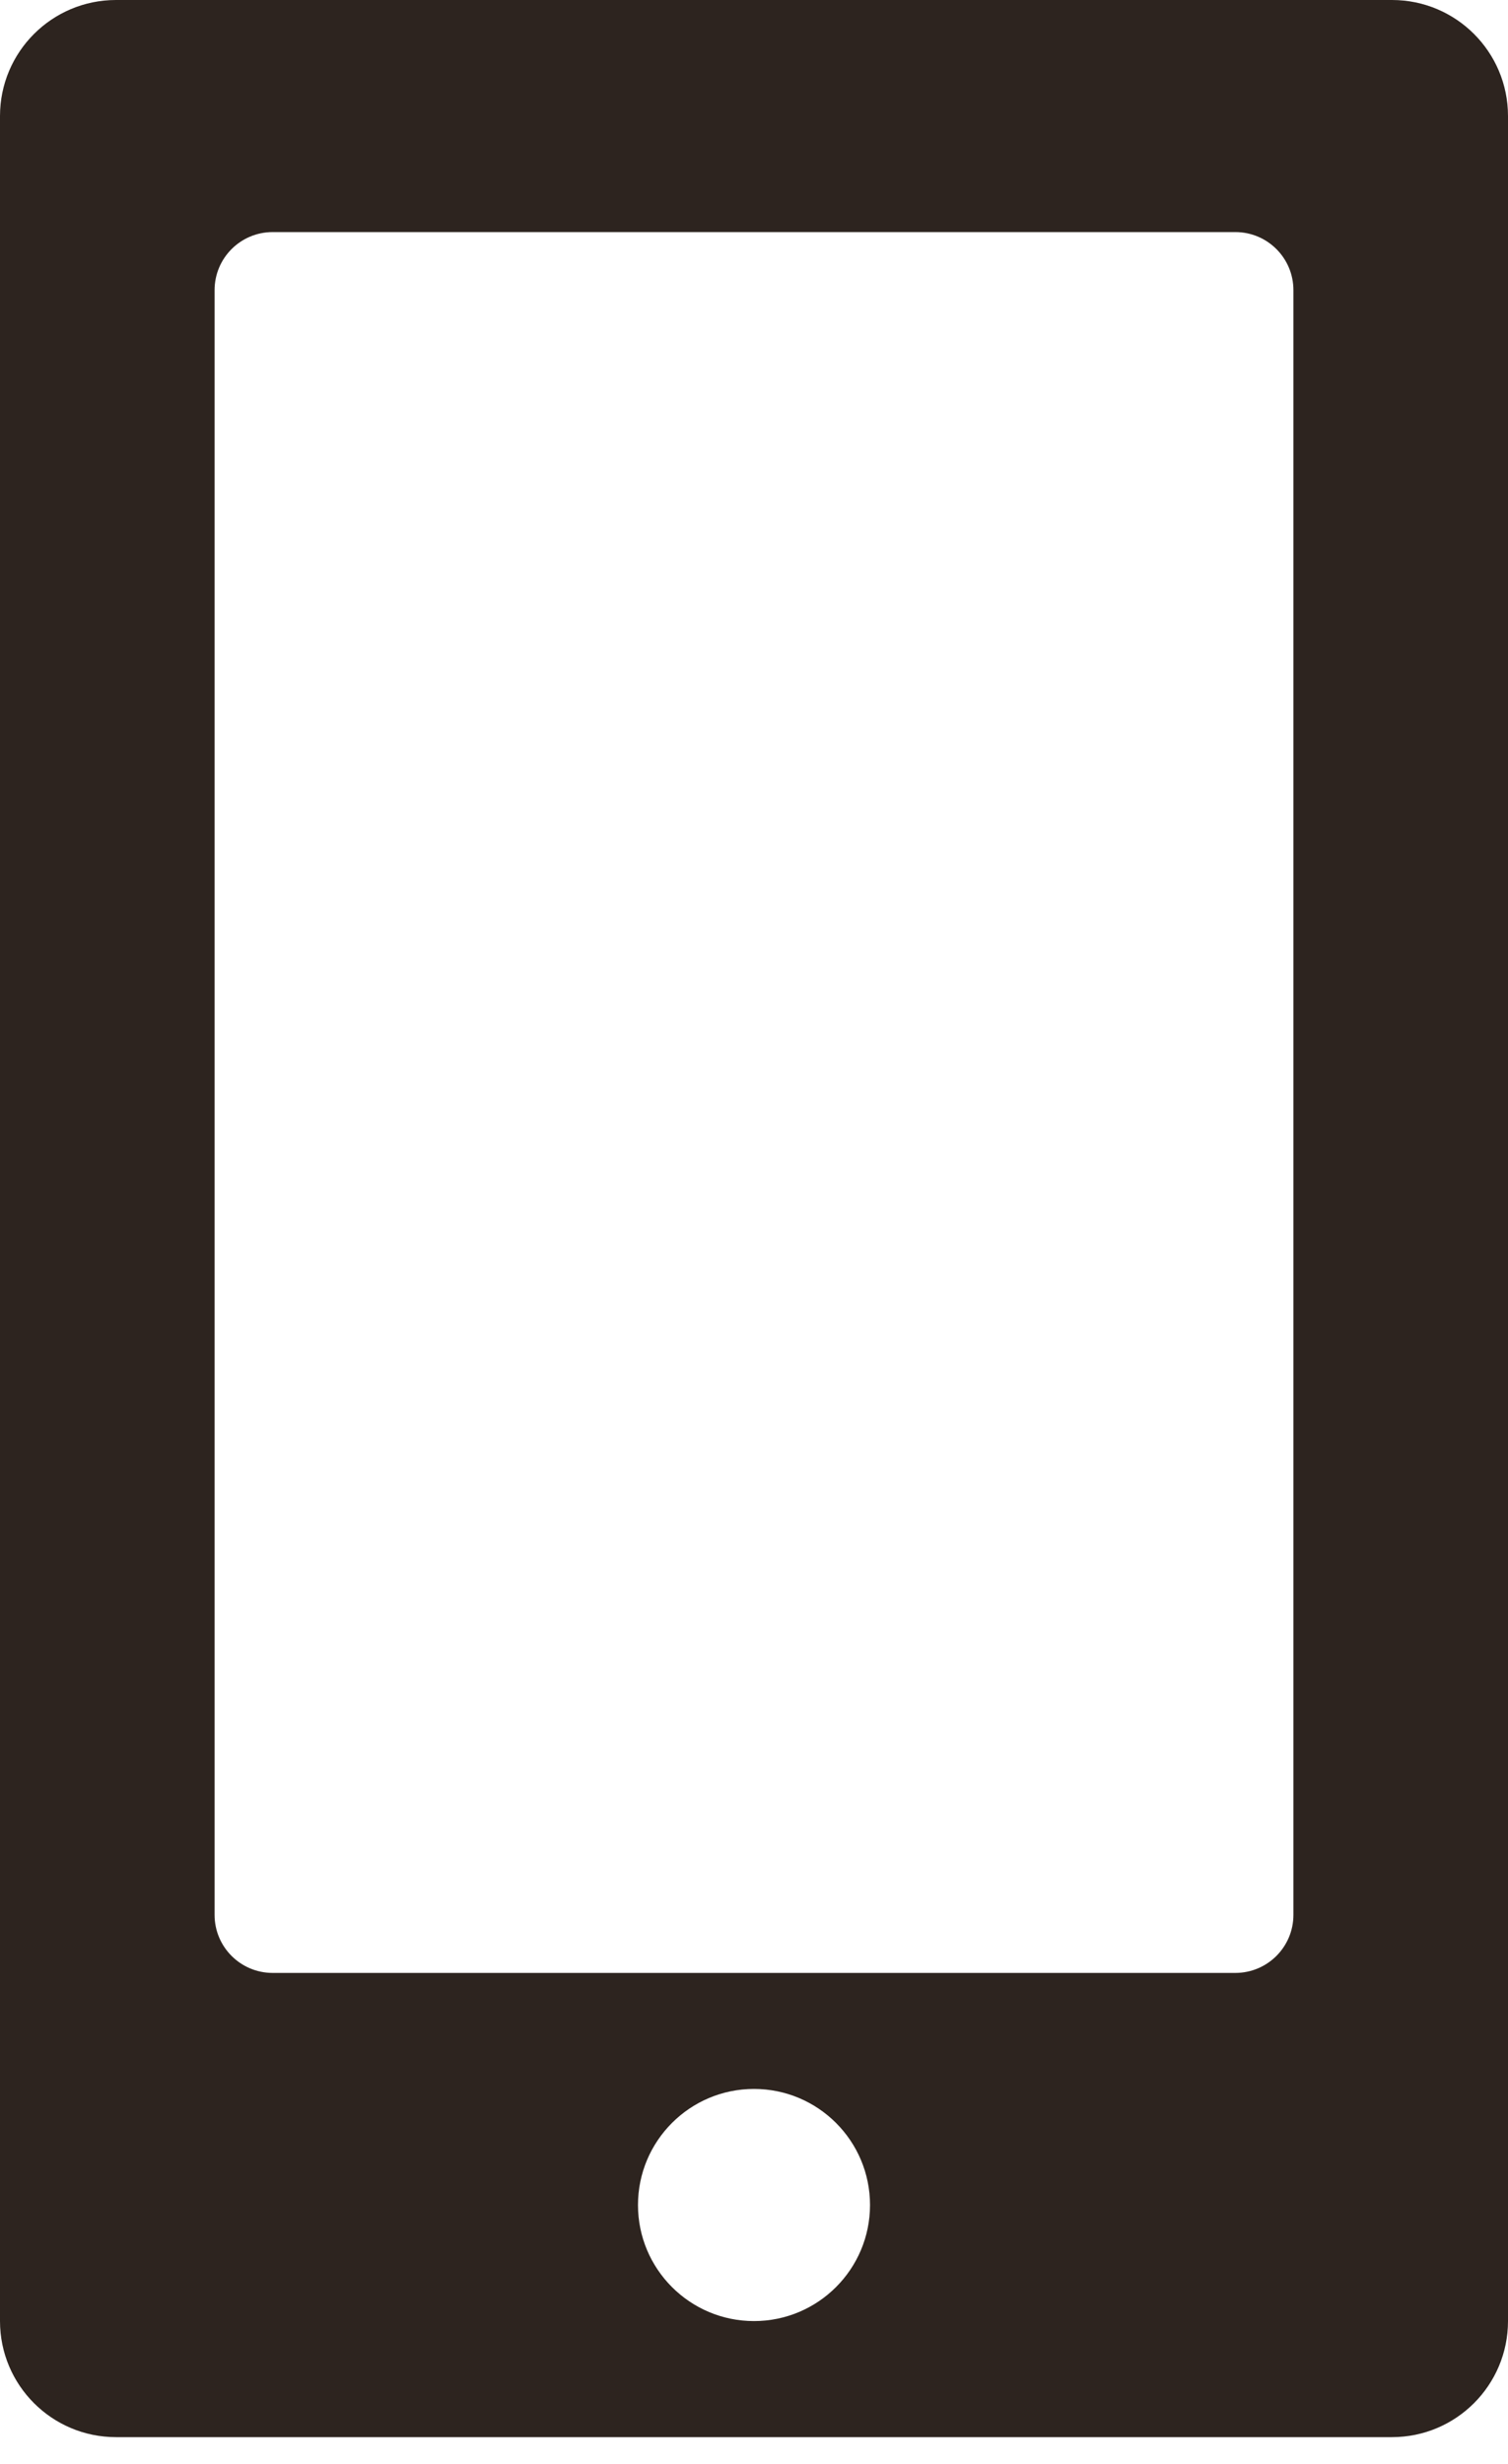 <svg width="30" height="49" viewBox="0 0 30 49" fill="none" xmlns="http://www.w3.org/2000/svg">
<path fill-rule="evenodd" clip-rule="evenodd" d="M0 2.308C0 1.033 1.033 0 2.308 0H27.692C28.967 0 30 1.033 30 2.308V46.154C30 47.428 28.967 48.462 27.692 48.462H2.308C1.033 48.462 0 47.428 0 46.154V2.308ZM4.269 5.769C4.269 5.132 4.786 4.615 5.423 4.615H24.577C25.214 4.615 25.731 5.132 25.731 5.769V38.077C25.731 38.714 25.214 39.231 24.577 39.231H5.423C4.786 39.231 4.269 38.714 4.269 38.077V5.769ZM15 46.154C16.274 46.154 17.308 45.121 17.308 43.846C17.308 42.572 16.274 41.538 15 41.538C13.726 41.538 12.692 42.572 12.692 43.846C12.692 45.121 13.726 46.154 15 46.154Z" fill="#2D241F"/>
</svg>
